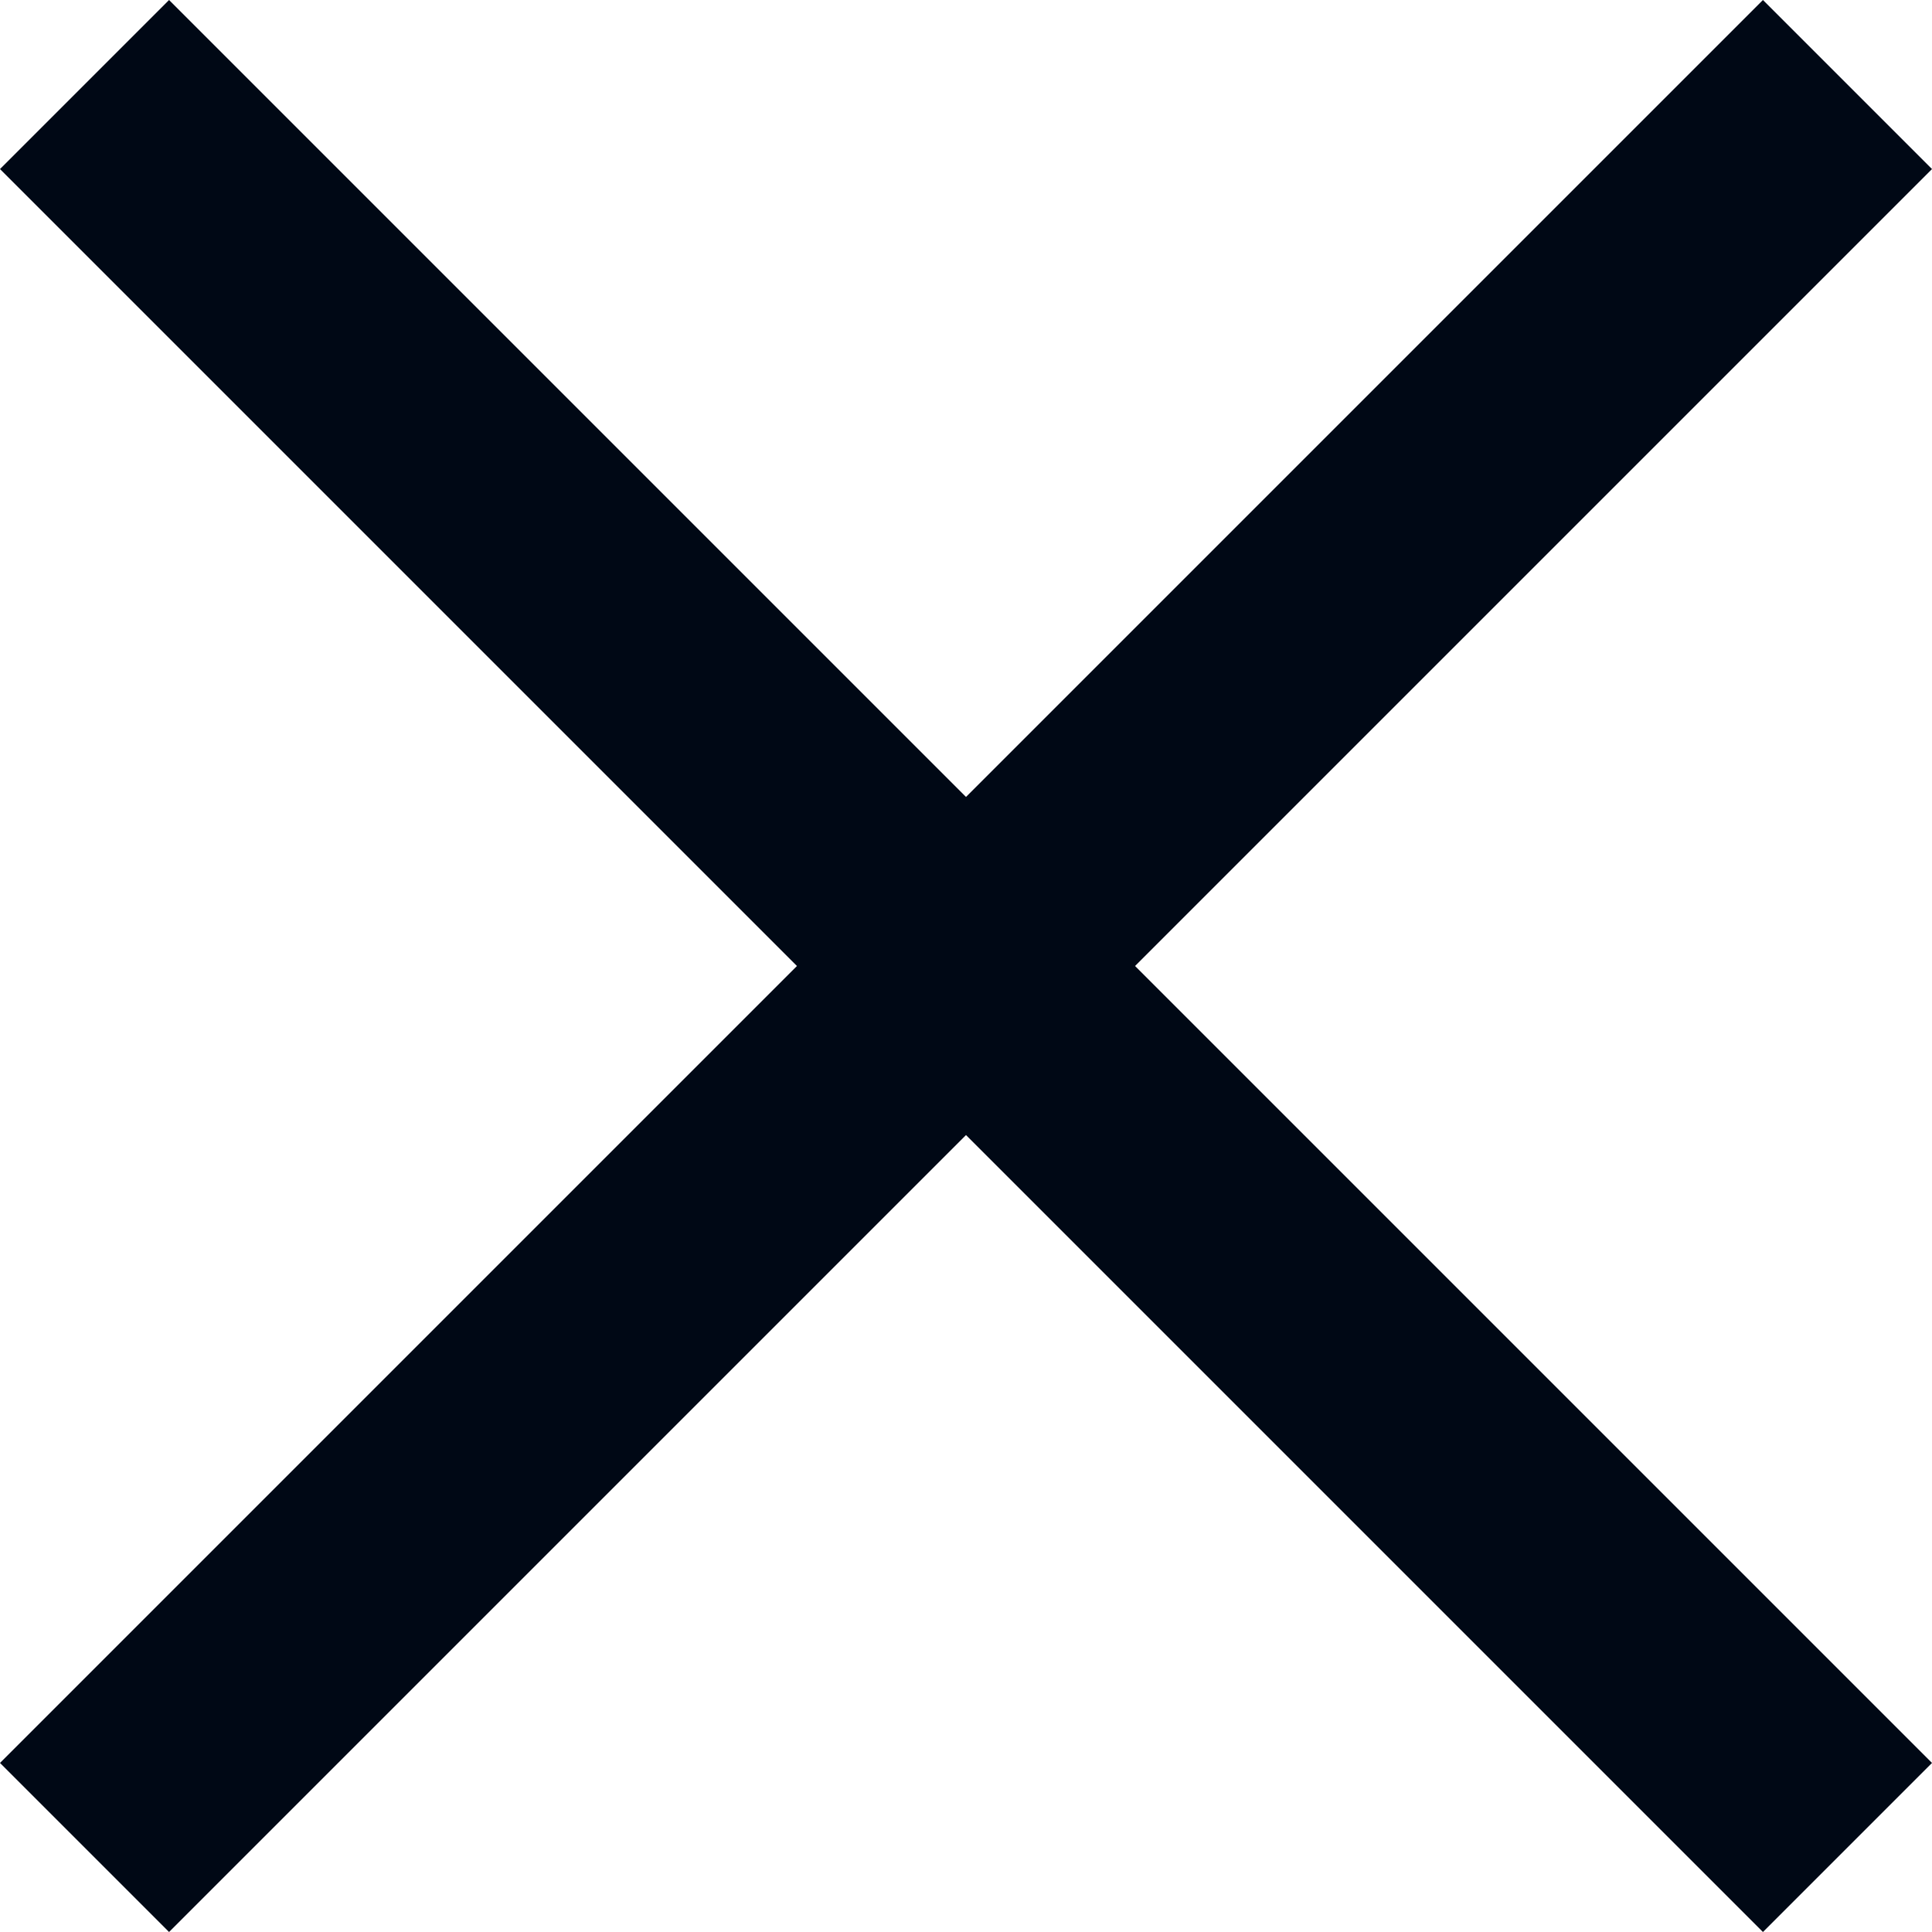 <?xml version="1.0" encoding="utf-8"?>
<!-- Generator: Adobe Illustrator 27.2.0, SVG Export Plug-In . SVG Version: 6.00 Build 0)  -->
<svg version="1.1" id="Layer_1" xmlns="http://www.w3.org/2000/svg" xmlns:xlink="http://www.w3.org/1999/xlink" x="0px" y="0px"
	 viewBox="0 0 24 24" style="enable-background:new 0 0 24 24;" xml:space="preserve">
<style type="text/css">
	.st0{fill:#000815;}
</style>
<path class="st0" d="M21.9,24L12,14.1L2.1,24L0,21.9L9.9,12L0,2.1L2.1,0L12,9.9L21.9,0L24,2.1L14.1,12l9.9,9.9L21.9,24z"/>
</svg>
